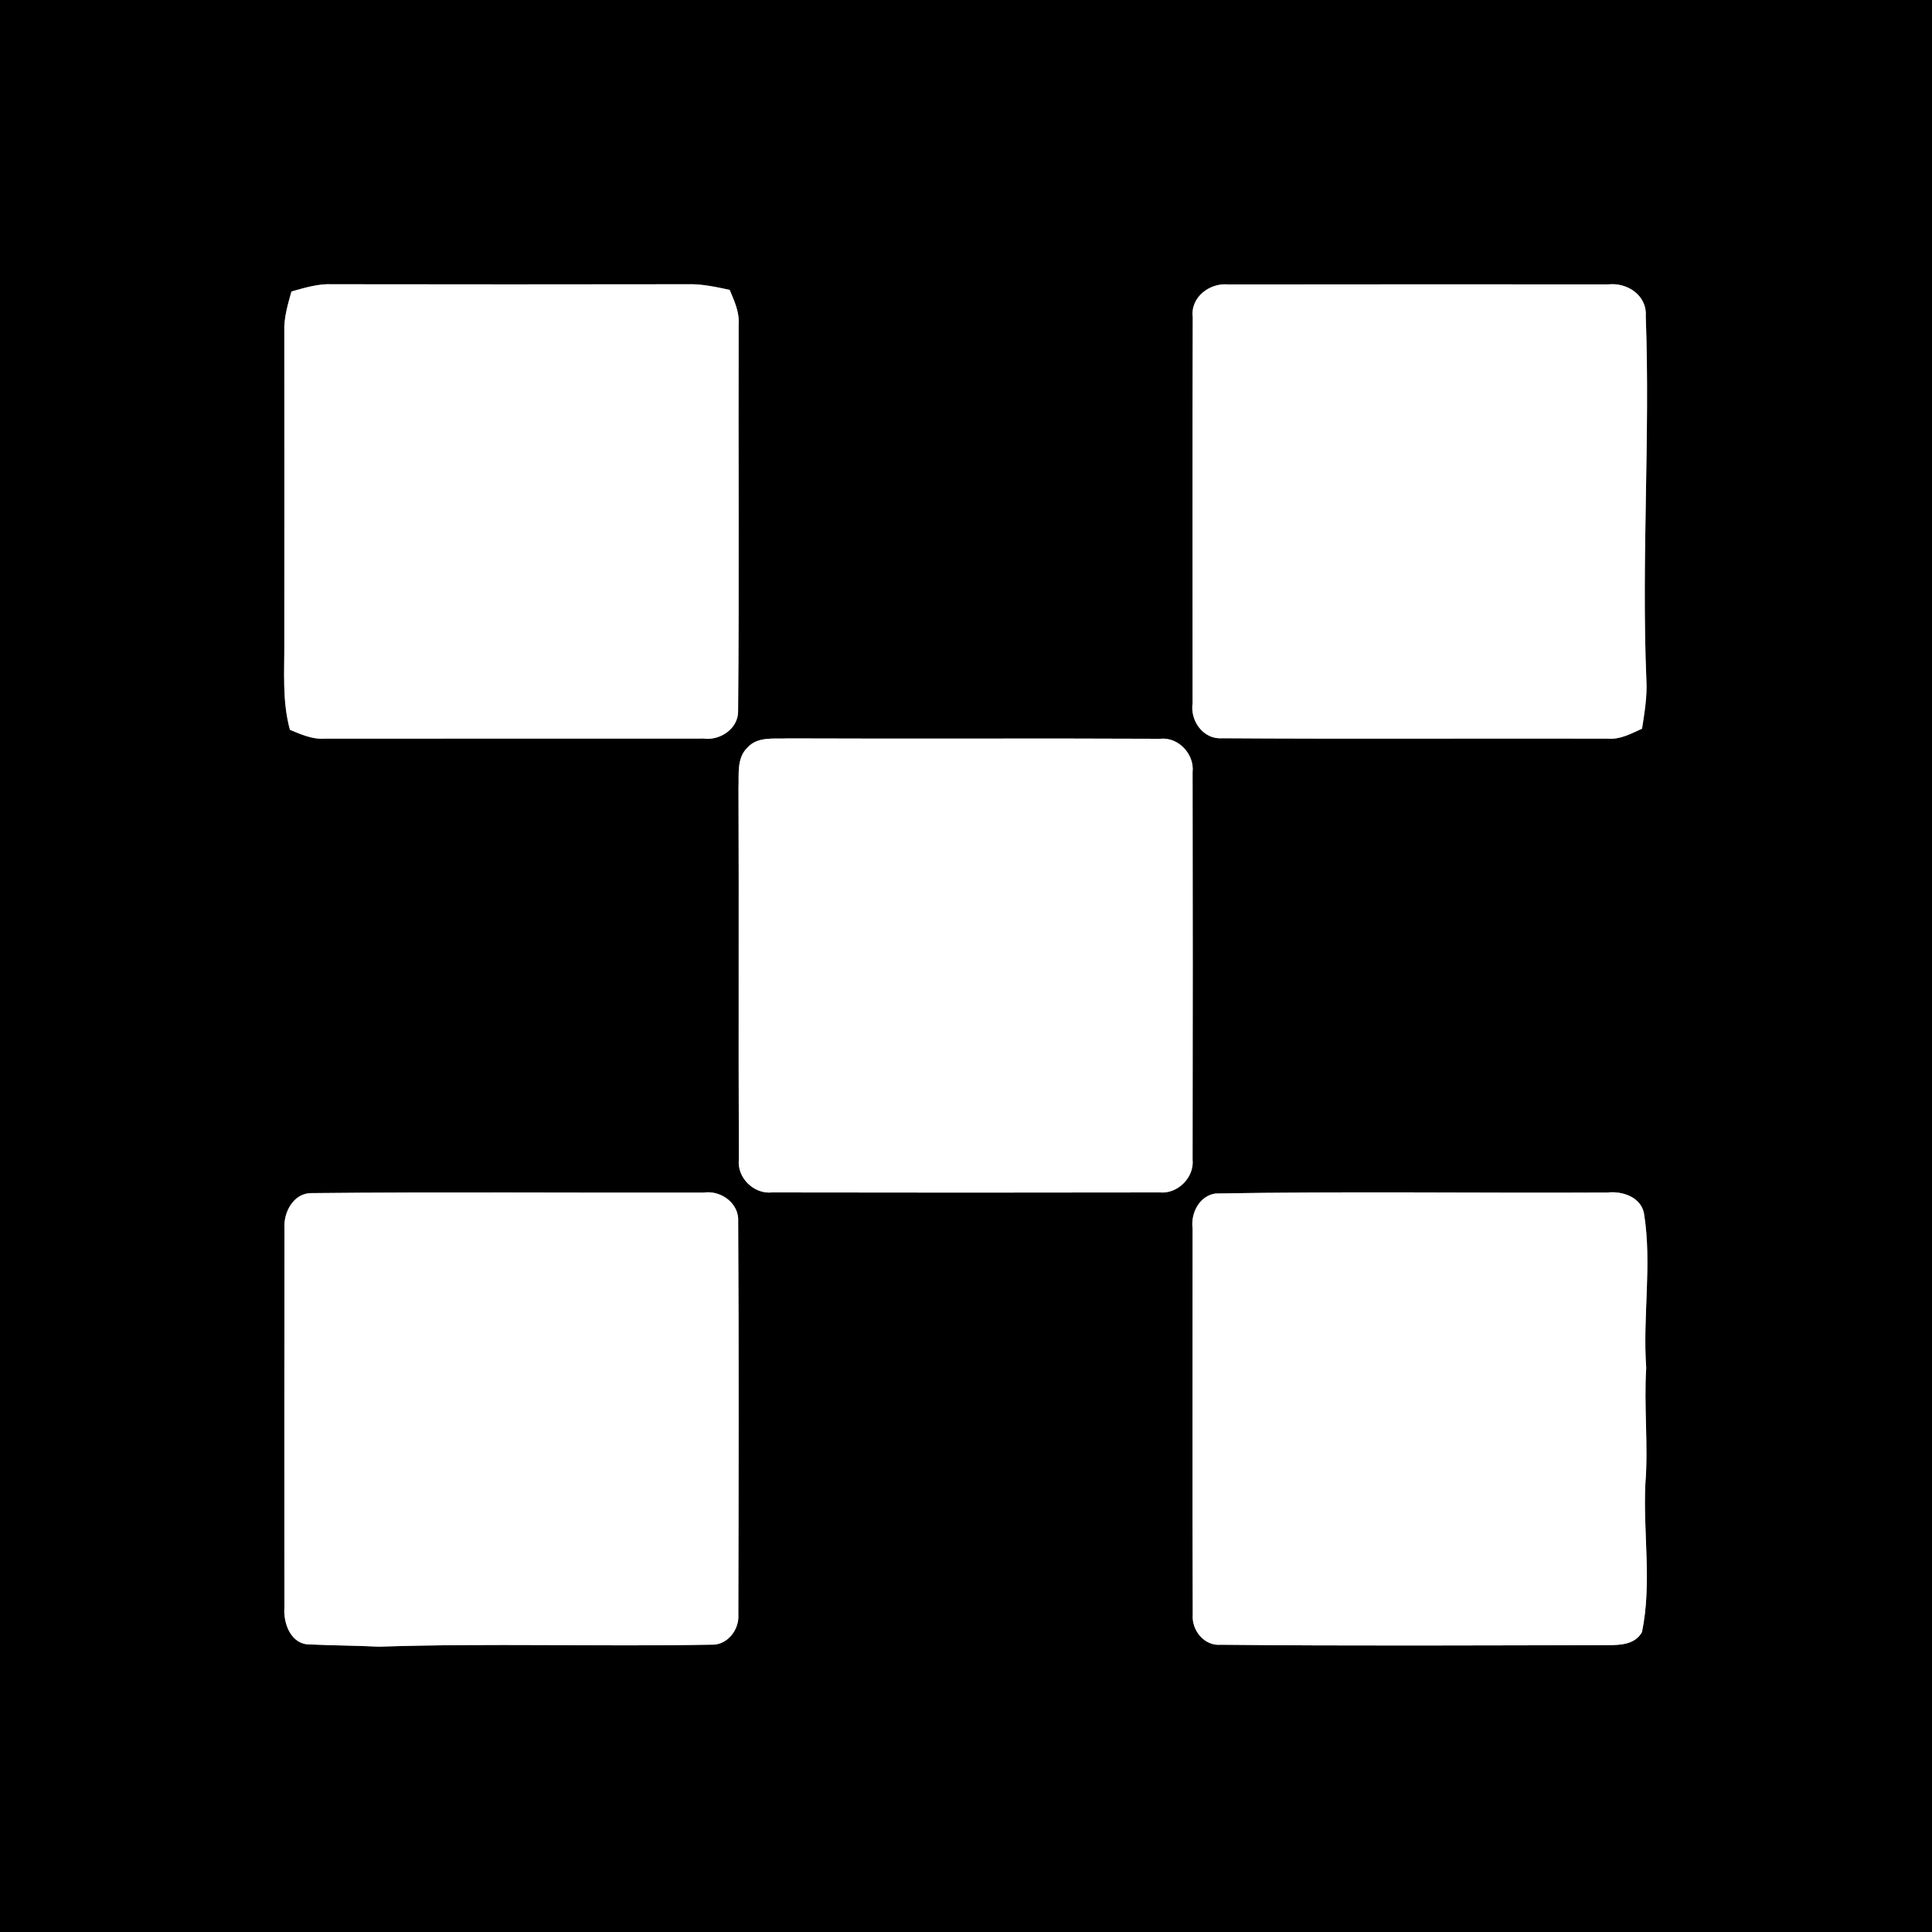 <?xml version="1.0" encoding="UTF-8" ?>
<!DOCTYPE svg PUBLIC "-//W3C//DTD SVG 1.1//EN" "http://www.w3.org/Graphics/SVG/1.1/DTD/svg11.dtd">
<svg width="250pt" height="250pt" viewBox="0 0 250 250" version="1.1" xmlns="http://www.w3.org/2000/svg">
<rect x="0" y="0" width="250" height="250" fill="#808080" stroke="none"/>
<g id="#000000ff">
<path fill="#000000" opacity="1.00" d=" M 0.00 0.00 L 250.00 0.00 L 250.00 250.00 L 0.00 250.00 L 0.00 0.00 M 37.71 37.72 C 37.24 39.43 36.71 41.16 36.79 42.96 C 36.80 56.31 36.80 69.66 36.79 83.01 C 36.82 86.83 36.49 90.71 37.52 94.44 C 38.95 95.02 40.41 95.70 42.00 95.58 C 58.34 95.56 74.68 95.59 91.02 95.57 C 93.19 95.87 95.59 94.26 95.51 91.94 C 95.66 75.29 95.53 58.62 95.58 41.96 C 95.70 40.38 95.01 38.93 94.42 37.51 C 92.64 37.13 90.84 36.73 89.00 36.78 C 73.67 36.81 58.34 36.80 43.01 36.78 C 41.19 36.69 39.44 37.24 37.71 37.72 M 154.34 41.06 C 154.29 57.70 154.32 74.35 154.32 91.00 C 153.98 93.25 155.69 95.68 158.09 95.53 C 174.73 95.64 191.38 95.54 208.02 95.58 C 209.63 95.73 211.06 94.93 212.48 94.29 C 212.80 92.21 213.16 90.11 213.04 88.00 C 212.39 72.31 213.54 56.60 212.96 40.91 C 213.14 38.21 210.56 36.52 208.08 36.80 C 191.70 36.80 175.33 36.78 158.96 36.81 C 156.52 36.56 154.01 38.47 154.34 41.06 M 96.72 96.73 C 95.29 98.12 95.64 100.21 95.56 102.00 C 95.63 118.01 95.54 134.01 95.61 150.02 C 95.34 152.39 97.54 154.55 99.90 154.30 C 116.62 154.33 133.35 154.33 150.07 154.30 C 152.39 154.52 154.56 152.36 154.32 150.04 C 154.35 133.33 154.35 116.63 154.32 99.92 C 154.58 97.60 152.48 95.33 150.12 95.60 C 134.07 95.52 118.03 95.62 101.98 95.55 C 100.19 95.64 98.07 95.25 96.72 96.73 M 40.26 154.39 C 37.97 154.40 36.67 156.89 36.81 158.93 C 36.78 175.31 36.80 191.70 36.80 208.08 C 36.66 210.11 37.67 212.82 40.09 212.79 C 43.07 212.93 46.05 212.93 49.03 213.08 C 63.36 212.61 77.70 213.09 92.03 212.82 C 94.11 212.93 95.69 210.87 95.54 208.91 C 95.58 191.97 95.62 175.02 95.52 158.08 C 95.67 155.72 93.30 153.99 91.07 154.32 C 74.13 154.36 57.19 154.21 40.26 154.39 M 157.29 154.44 C 155.19 154.73 154.06 157.00 154.32 158.96 C 154.33 175.62 154.28 192.28 154.34 208.94 C 154.18 210.96 155.84 213.02 157.96 212.83 C 174.65 213.00 191.33 212.91 208.02 212.88 C 209.66 212.88 211.56 212.82 212.47 211.20 C 213.78 204.87 212.60 198.38 212.91 191.99 C 213.31 186.99 212.70 182.00 213.02 177.00 C 212.54 170.36 213.79 163.66 212.74 157.06 C 212.37 154.91 209.95 154.10 208.03 154.31 C 191.12 154.40 174.19 154.14 157.29 154.44 Z" />
</g>
<g id="#ffffffff">
<path fill="#ffffff" opacity="1.00" d=" M 37.71 37.72 C 39.44 37.24 41.19 36.69 43.01 36.78 C 58.34 36.80 73.67 36.81 89.00 36.78 C 90.84 36.73 92.64 37.13 94.42 37.51 C 95.01 38.93 95.70 40.38 95.58 41.96 C 95.53 58.62 95.66 75.29 95.51 91.94 C 95.59 94.26 93.19 95.87 91.02 95.57 C 74.68 95.59 58.34 95.56 42.00 95.58 C 40.41 95.70 38.95 95.02 37.52 94.44 C 36.49 90.71 36.82 86.83 36.79 83.01 C 36.80 69.66 36.80 56.31 36.79 42.96 C 36.71 41.16 37.24 39.43 37.71 37.72 Z" />
<path fill="#ffffff" opacity="1.00" d=" M 154.34 41.06 C 154.01 38.47 156.52 36.56 158.96 36.81 C 175.33 36.78 191.70 36.80 208.08 36.80 C 210.56 36.52 213.14 38.21 212.96 40.91 C 213.54 56.60 212.39 72.31 213.04 88.00 C 213.16 90.11 212.80 92.21 212.48 94.29 C 211.06 94.93 209.63 95.73 208.02 95.58 C 191.38 95.54 174.73 95.64 158.09 95.53 C 155.69 95.68 153.98 93.25 154.32 91.00 C 154.32 74.35 154.29 57.70 154.34 41.06 Z" />
<path fill="#ffffff" opacity="1.00" d=" M 96.72 96.73 C 98.07 95.25 100.19 95.64 101.98 95.55 C 118.03 95.62 134.07 95.52 150.12 95.60 C 152.48 95.33 154.58 97.60 154.32 99.92 C 154.35 116.63 154.35 133.33 154.32 150.04 C 154.56 152.36 152.39 154.52 150.07 154.30 C 133.35 154.33 116.62 154.33 99.90 154.30 C 97.54 154.55 95.34 152.39 95.61 150.02 C 95.54 134.01 95.63 118.01 95.56 102.00 C 95.64 100.21 95.29 98.12 96.72 96.73 Z" />
<path fill="#ffffff" opacity="1.00" d=" M 40.26 154.39 C 57.19 154.21 74.13 154.36 91.07 154.32 C 93.30 153.99 95.67 155.72 95.52 158.08 C 95.62 175.02 95.58 191.97 95.54 208.91 C 95.69 210.87 94.11 212.93 92.03 212.82 C 77.70 213.09 63.36 212.61 49.03 213.08 C 46.05 212.93 43.07 212.93 40.09 212.79 C 37.67 212.82 36.66 210.11 36.80 208.08 C 36.80 191.70 36.78 175.31 36.81 158.93 C 36.67 156.89 37.97 154.40 40.26 154.39 Z" />
<path fill="#ffffff" opacity="1.00" d=" M 157.29 154.44 C 174.19 154.14 191.12 154.40 208.03 154.31 C 209.95 154.10 212.37 154.91 212.74 157.06 C 213.79 163.66 212.54 170.36 213.02 177.00 C 212.70 182.00 213.31 186.99 212.91 191.99 C 212.60 198.38 213.78 204.87 212.47 211.20 C 211.56 212.82 209.66 212.88 208.02 212.88 C 191.33 212.91 174.65 213.00 157.96 212.83 C 155.84 213.02 154.18 210.96 154.34 208.94 C 154.28 192.28 154.33 175.62 154.32 158.96 C 154.06 157.00 155.19 154.73 157.29 154.44 Z" />
</g>
</svg>
